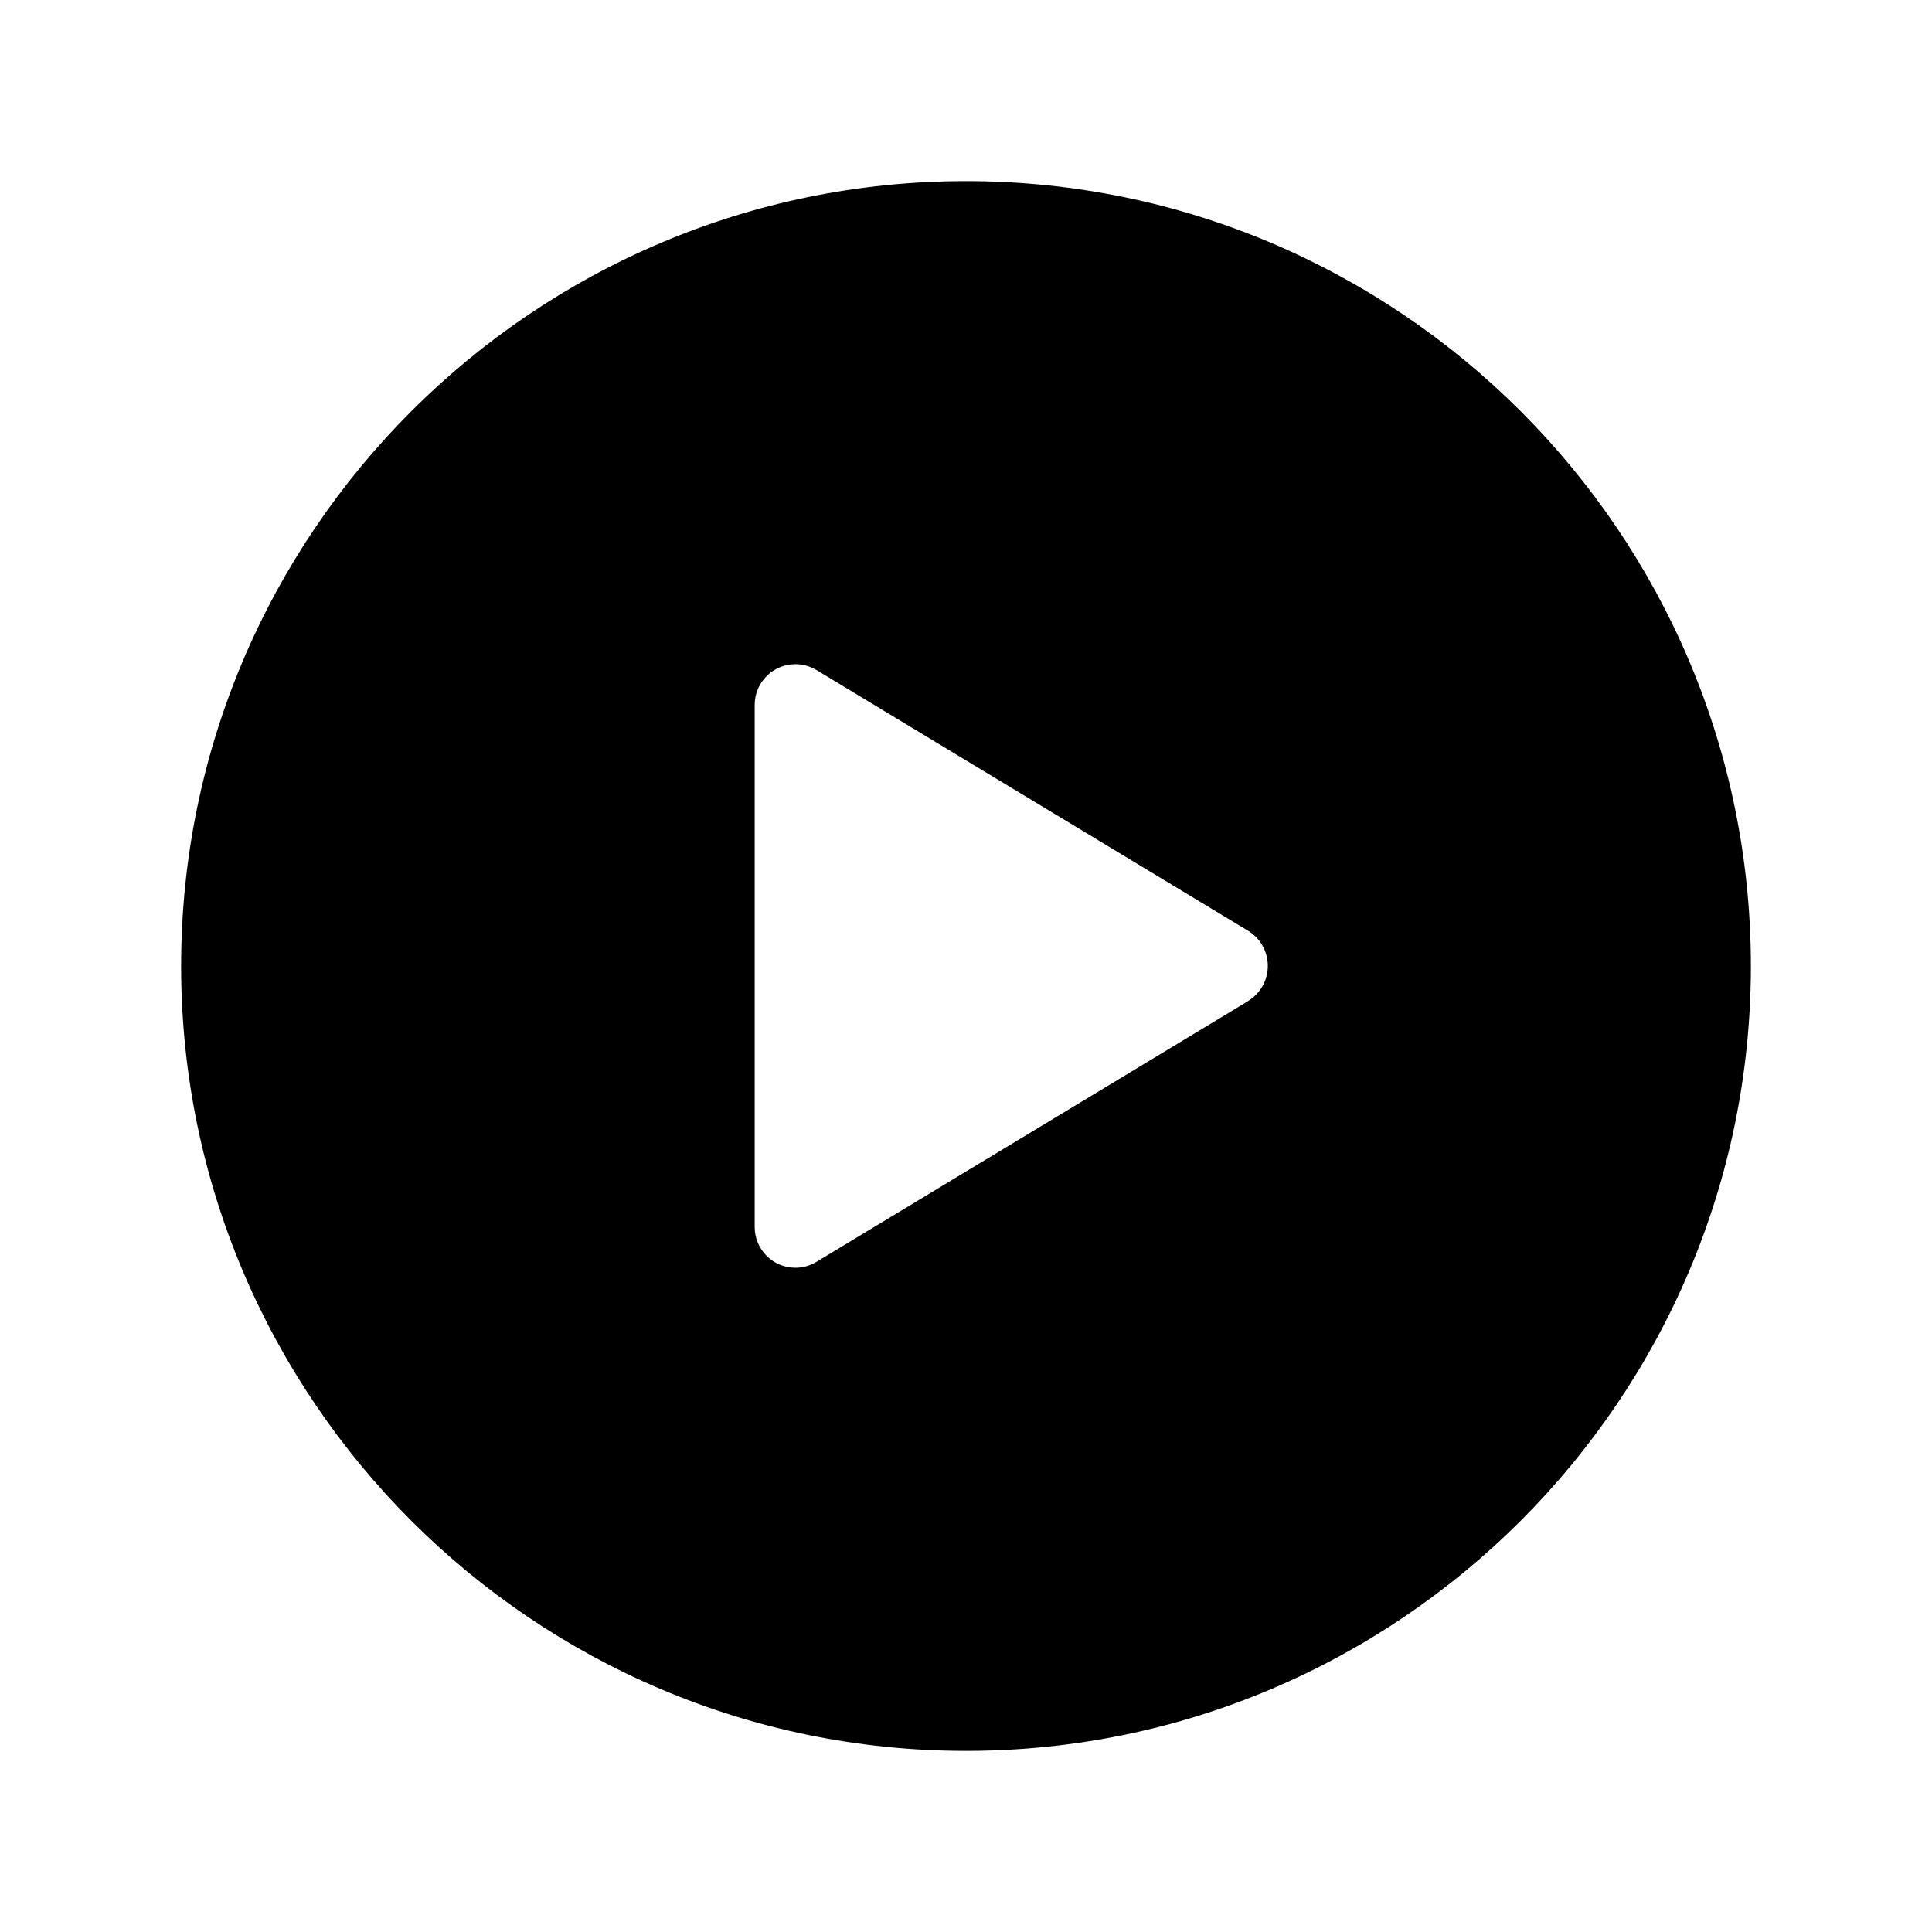 <!-- Generated by IcoMoon.io -->
<svg version="1.1" xmlns="http://www.w3.org/2000/svg" width="32" height="32" viewBox="0 0 32 32">
<title>play-circle</title>
<path d="M16 3c-7.168 0-13 5.832-13 13s5.832 13 13 13 13-5.832 13-13-5.832-13-13-13zM20.673 16.581l-7.153 4.321c-0.099 0.060-0.218 0.096-0.346 0.096-0.372 0-0.674-0.302-0.674-0.674 0-0.001 0-0.003 0-0.004v0-8.641c0-0.001 0-0.003 0-0.004 0-0.372 0.302-0.674 0.674-0.674 0.128 0 0.247 0.036 0.349 0.097l-0.003-0.002 7.153 4.321c0.197 0.122 0.326 0.336 0.326 0.581s-0.129 0.46-0.324 0.58l-0.003 0.002z"></path>
</svg>

